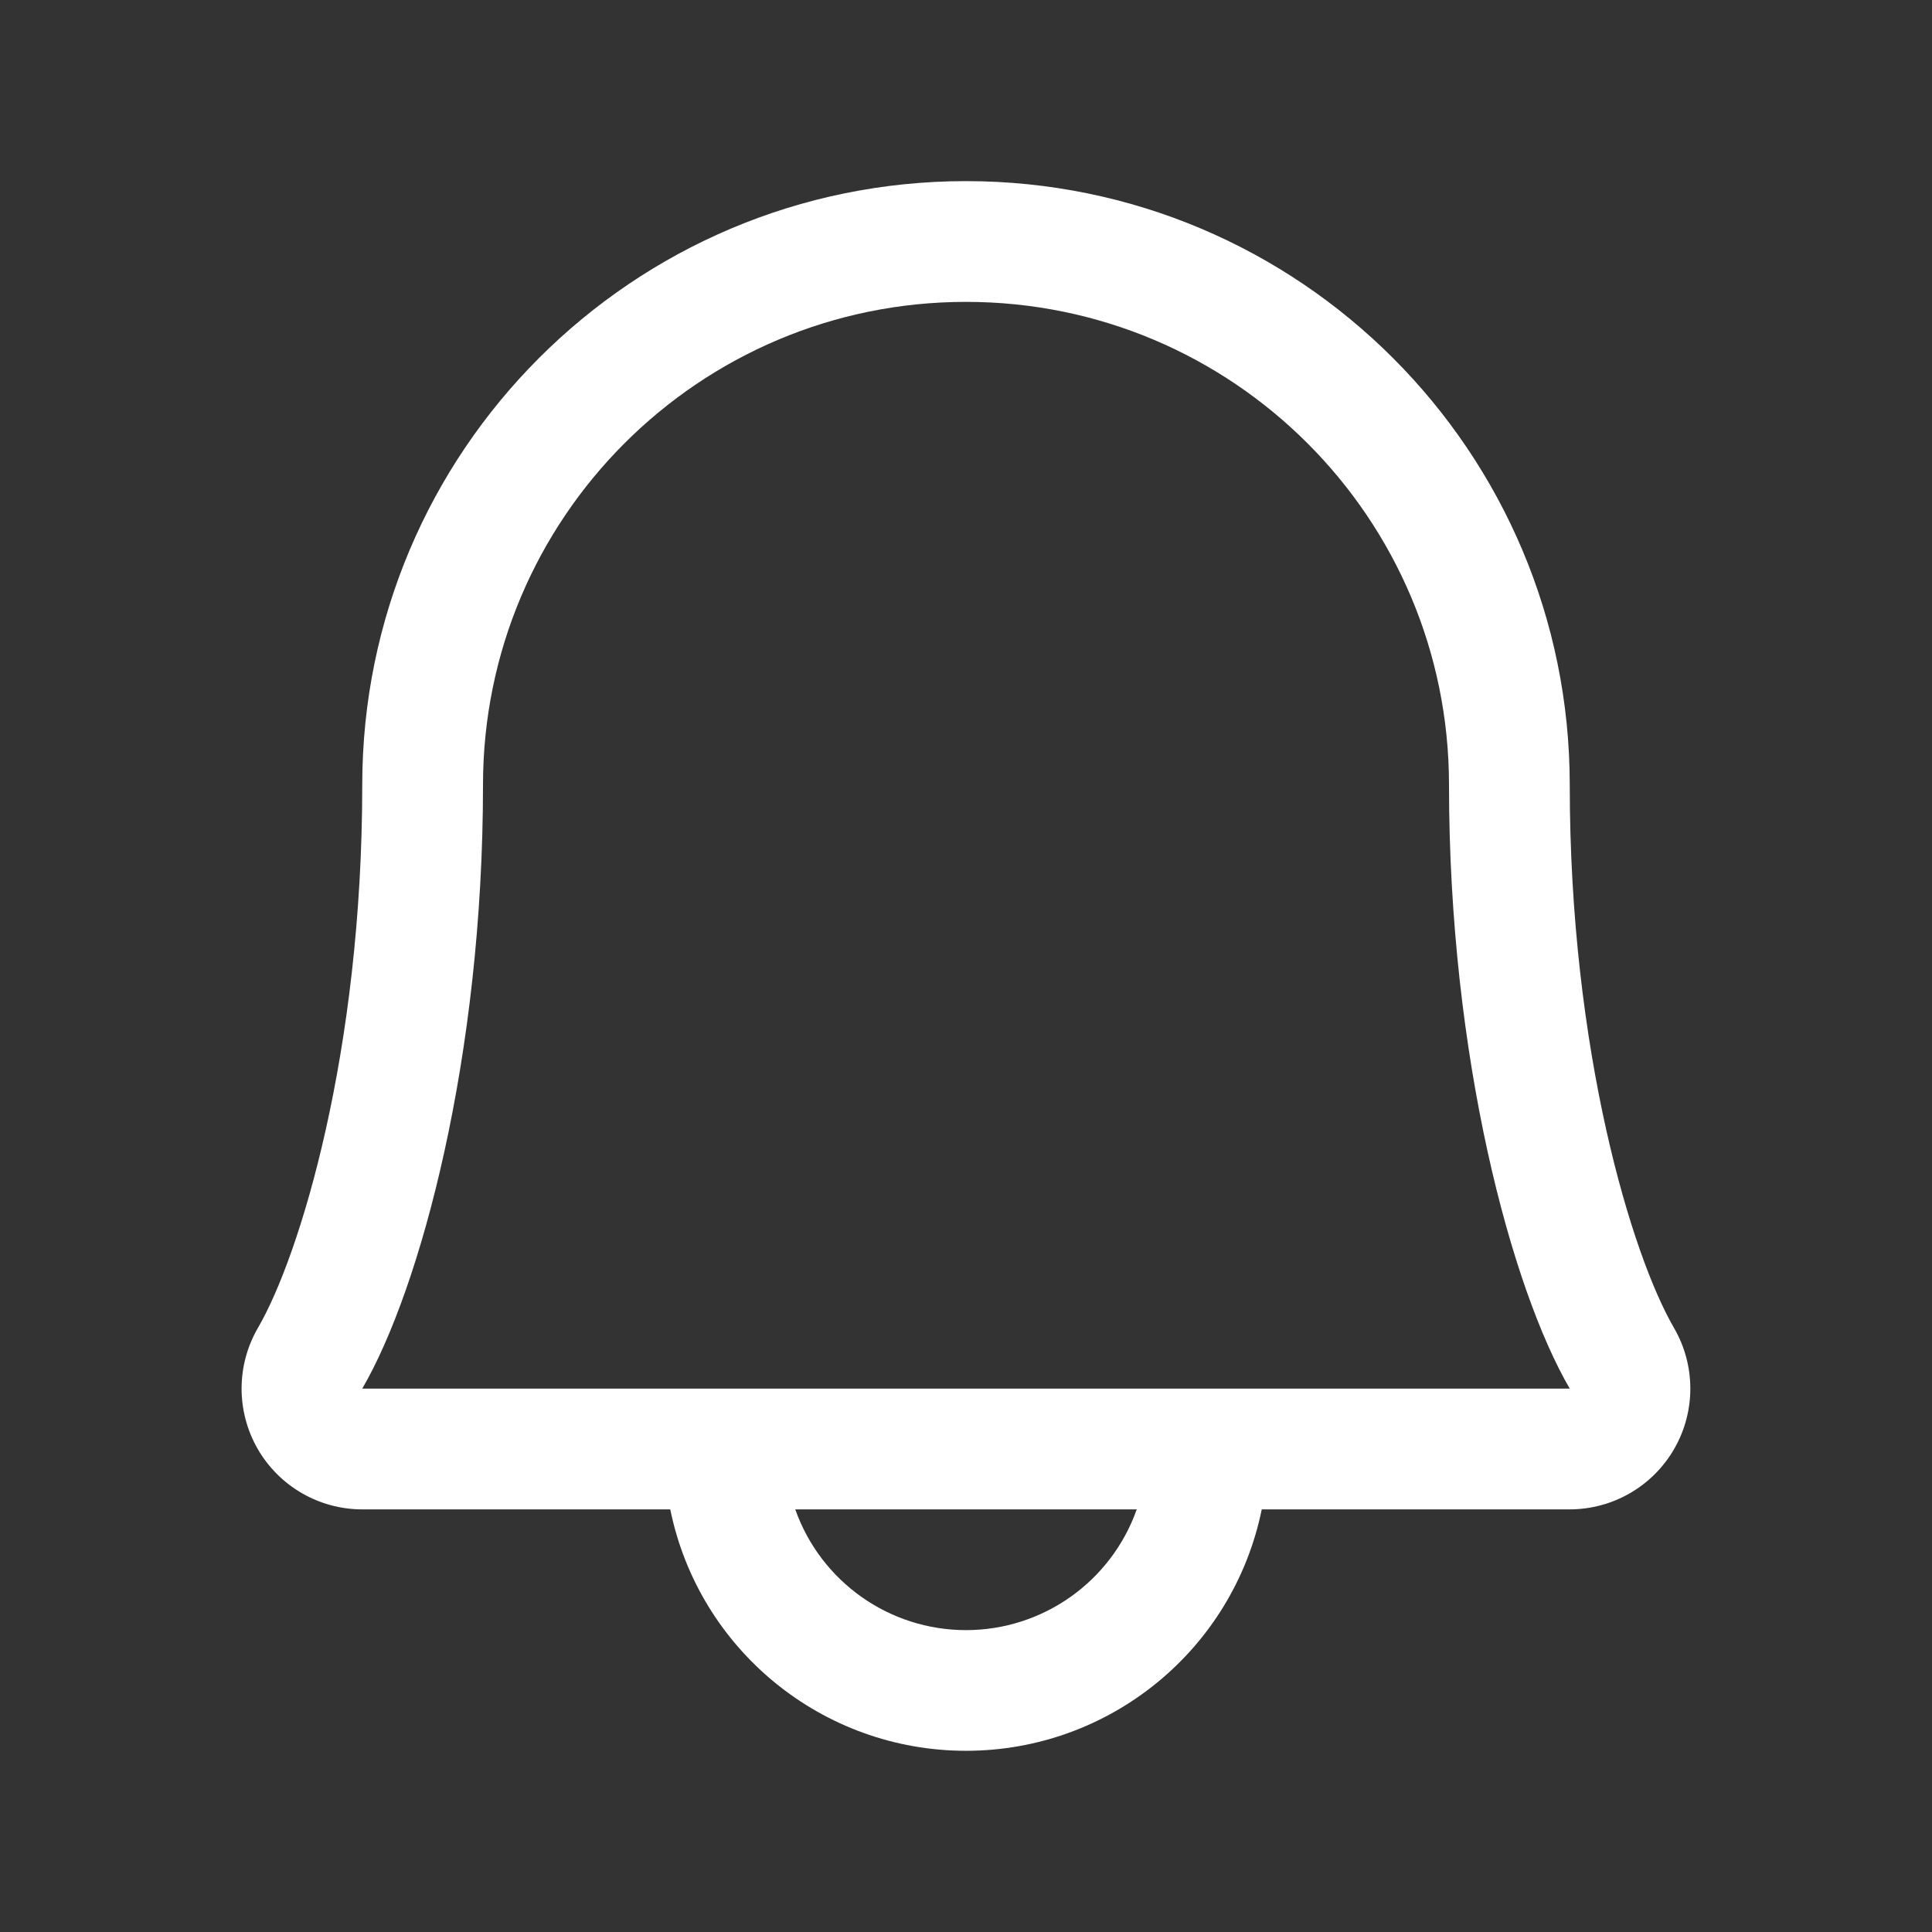 <svg width="24" height="24" viewBox="0 0 24 24" fill="none" xmlns="http://www.w3.org/2000/svg">
<rect x="0" y="0" width="24" height="24" fill="#333333" stroke="none"/>
<g clip-path="url(#clip0_1_11)">
<path fill-rule="evenodd" clip-rule="evenodd" d="M20.794 16.494C20.273 15.598 19.5 13.062 19.5 9.75C19.5 5.608 16.142 2.25 12 2.25C7.858 2.25 4.5 5.608 4.5 9.75C4.5 13.063 3.726 15.598 3.205 16.494C2.935 16.958 2.933 17.531 3.2 17.997C3.467 18.462 3.963 18.75 4.5 18.75H8.326C8.683 20.496 10.218 21.749 12 21.749C13.782 21.749 15.317 20.496 15.674 18.75H19.5C20.037 18.749 20.532 18.462 20.799 17.996C21.066 17.531 21.064 16.958 20.794 16.494ZM12 20.25C11.047 20.25 10.197 19.649 9.879 18.75H14.121C13.803 19.649 12.953 20.25 12 20.25ZM4.5 17.25C5.222 16.009 6 13.133 6 9.75C6 6.436 8.686 3.75 12 3.75C15.314 3.75 18 6.436 18 9.75C18 13.13 18.776 16.006 19.5 17.25H4.5Z" fill="white"/>
</g>
<defs>
<clipPath id="clip0_1_11">
<rect width="24" height="24" fill="white"/>
</clipPath>
</defs>
</svg>
